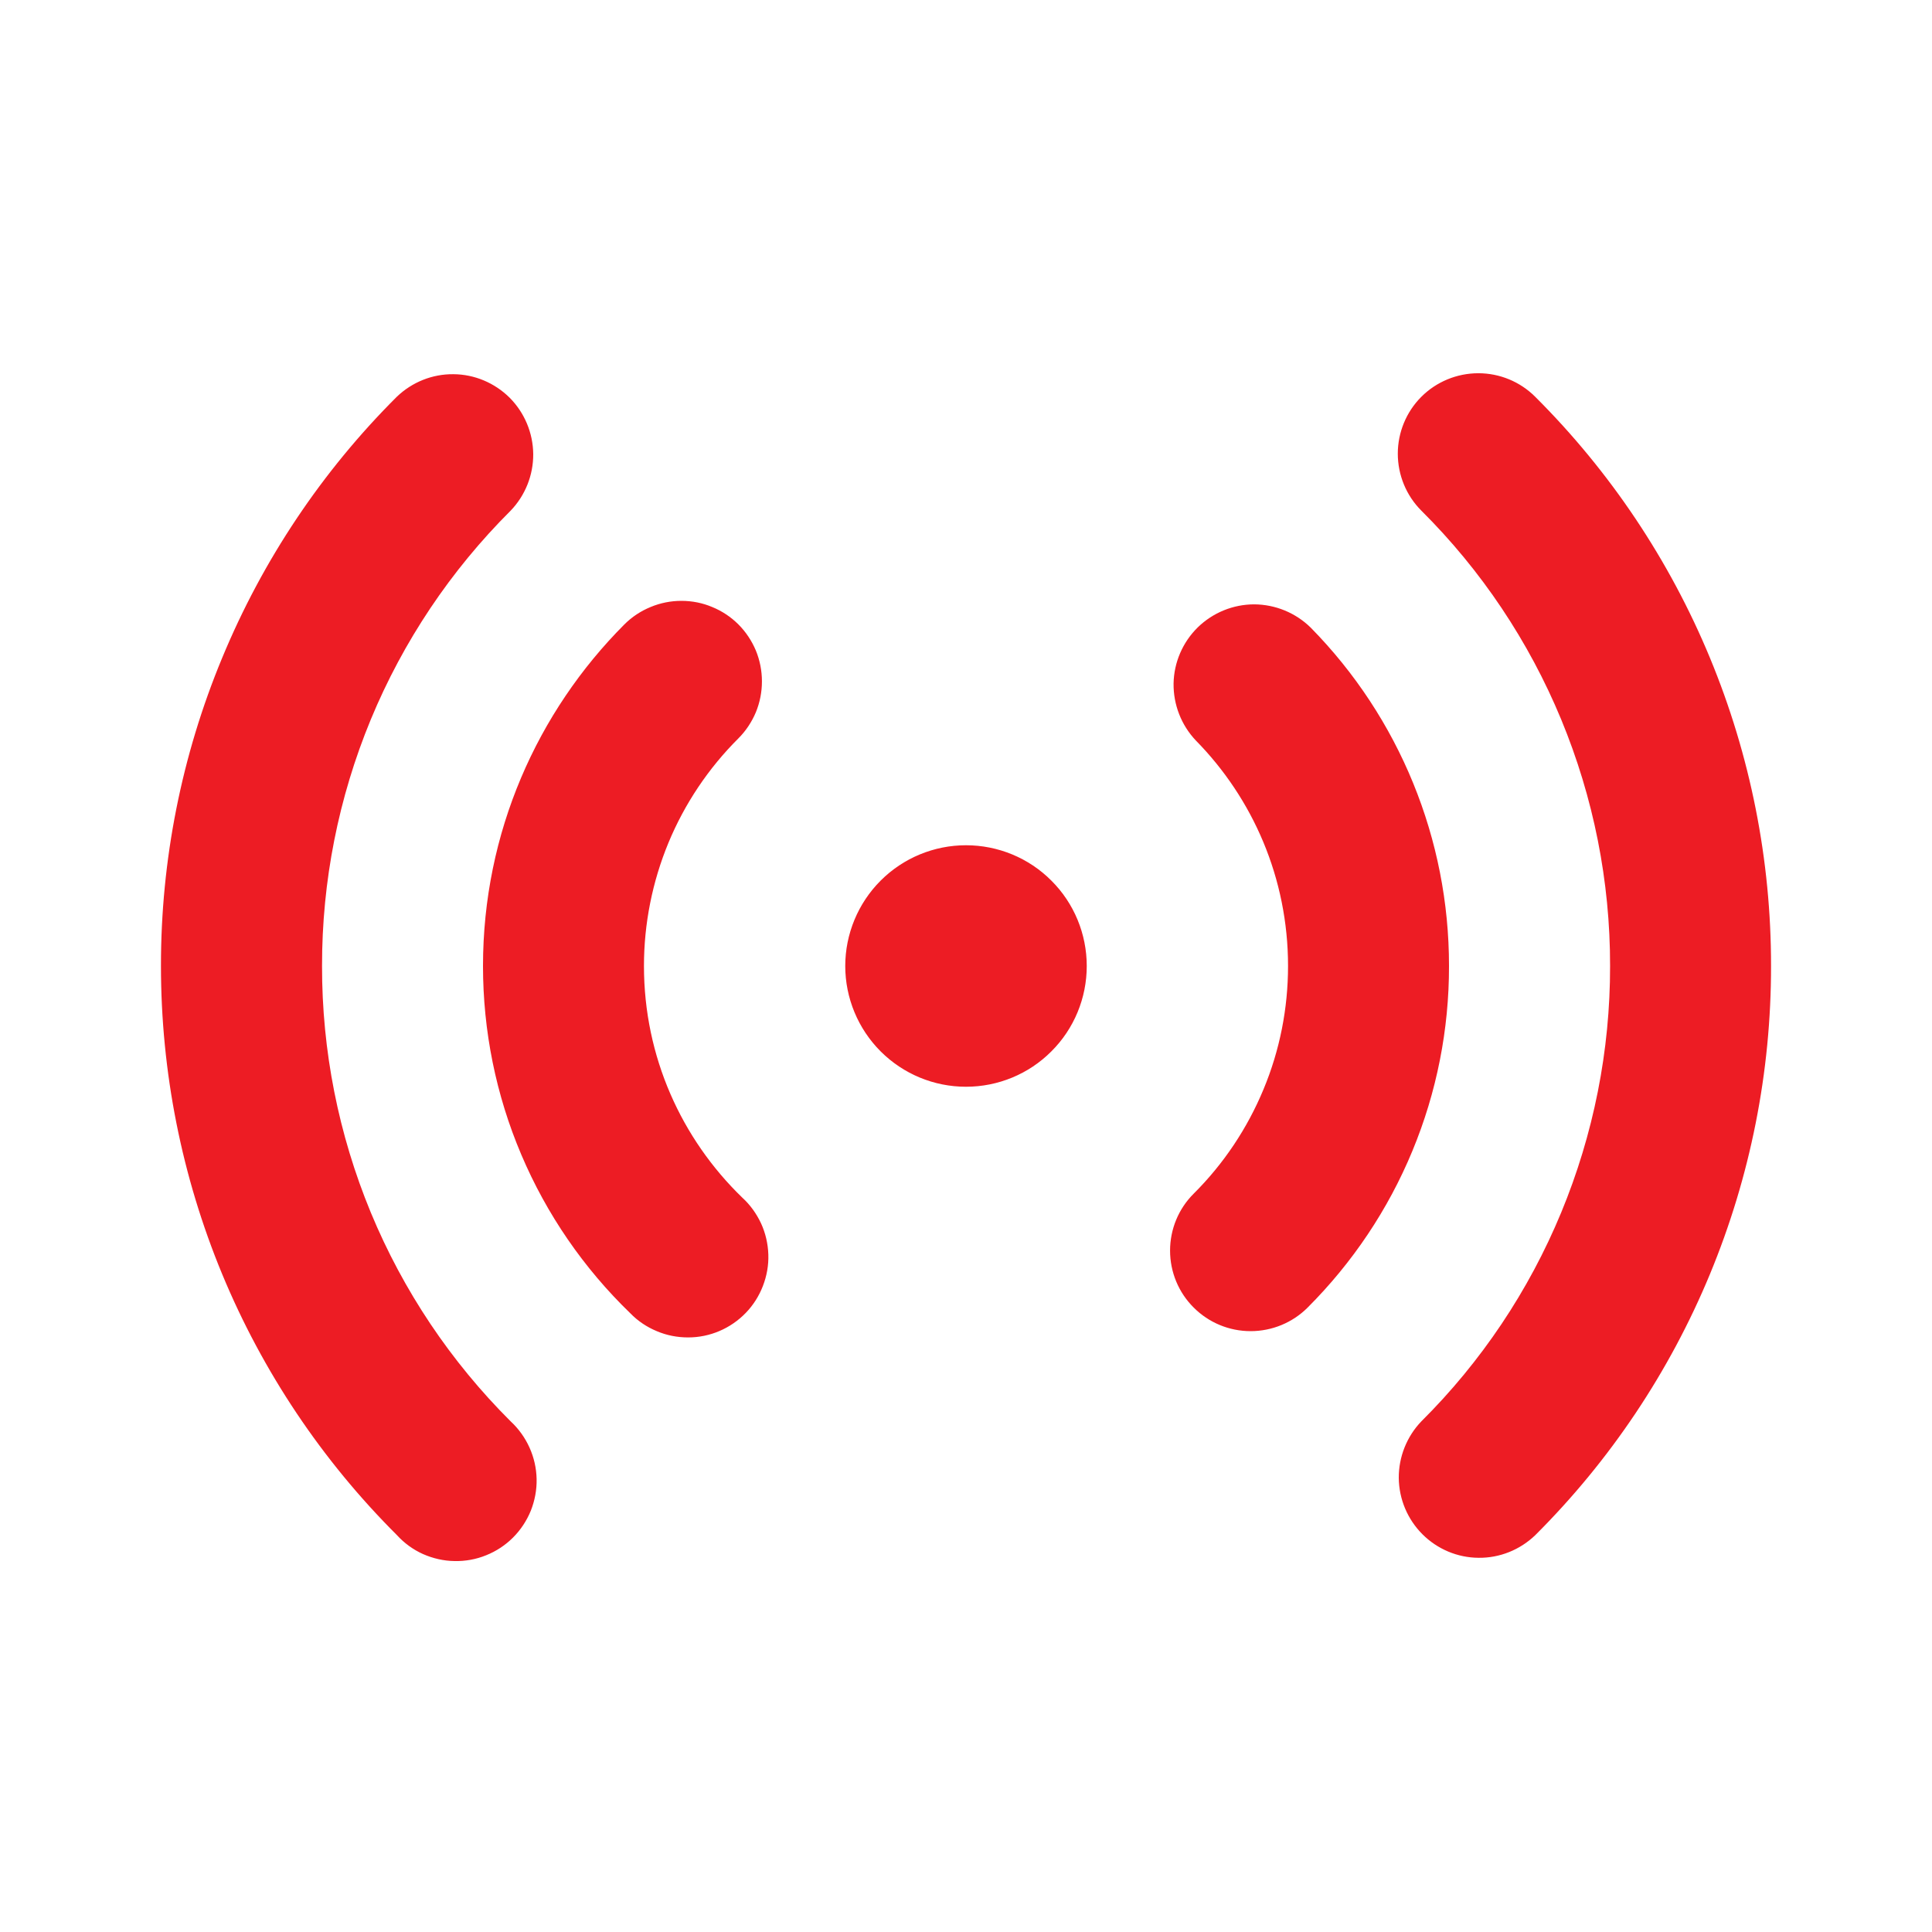 <svg width="16" height="16" viewBox="0 0 16 16" fill="none" xmlns="http://www.w3.org/2000/svg">
<path d="M3.286 3.286C3.412 3.165 3.58 3.097 3.755 3.099C3.93 3.1 4.097 3.171 4.221 3.294C4.344 3.418 4.414 3.585 4.416 3.76C4.417 3.935 4.35 4.103 4.229 4.229C3.733 4.723 3.339 5.311 3.071 5.958C2.803 6.606 2.666 7.299 2.667 8C2.666 8.701 2.803 9.394 3.071 10.042C3.339 10.689 3.733 11.277 4.229 11.771C4.295 11.832 4.348 11.906 4.385 11.988C4.422 12.07 4.442 12.158 4.444 12.248C4.446 12.338 4.429 12.427 4.396 12.511C4.362 12.594 4.312 12.67 4.249 12.733C4.185 12.797 4.109 12.847 4.026 12.88C3.943 12.914 3.853 12.93 3.764 12.928C3.674 12.927 3.585 12.906 3.503 12.87C3.421 12.833 3.348 12.78 3.287 12.713C2.667 12.095 2.175 11.36 1.84 10.552C1.505 9.743 1.333 8.876 1.333 8C1.332 7.124 1.504 6.257 1.84 5.448C2.175 4.639 2.666 3.904 3.286 3.286ZM11.771 3.286C11.896 3.161 12.066 3.091 12.243 3.091C12.42 3.091 12.589 3.161 12.714 3.286C13.334 3.904 13.826 4.639 14.161 5.448C14.496 6.257 14.668 7.124 14.667 8C14.668 8.876 14.496 9.743 14.161 10.552C13.826 11.361 13.334 12.096 12.714 12.714C12.588 12.835 12.42 12.903 12.245 12.901C12.07 12.9 11.903 12.829 11.78 12.706C11.656 12.582 11.586 12.415 11.584 12.24C11.583 12.066 11.65 11.897 11.771 11.771C12.268 11.277 12.661 10.689 12.929 10.042C13.197 9.394 13.335 8.701 13.334 8C13.335 7.299 13.197 6.606 12.929 5.958C12.661 5.311 12.268 4.723 11.771 4.229C11.646 4.104 11.576 3.934 11.576 3.757C11.576 3.581 11.646 3.411 11.771 3.286ZM6.115 5.171C6.177 5.233 6.226 5.307 6.26 5.388C6.293 5.469 6.31 5.555 6.31 5.643C6.31 5.731 6.293 5.817 6.26 5.898C6.226 5.979 6.177 6.053 6.115 6.115C5.867 6.362 5.67 6.656 5.536 6.979C5.402 7.303 5.333 7.65 5.333 8C5.333 8.753 5.645 9.432 6.147 9.918C6.213 9.978 6.265 10.051 6.303 10.132C6.34 10.213 6.36 10.3 6.363 10.389C6.366 10.479 6.35 10.567 6.318 10.65C6.286 10.733 6.238 10.809 6.176 10.873C6.114 10.937 6.04 10.988 5.958 11.023C5.876 11.058 5.788 11.076 5.699 11.076C5.609 11.076 5.521 11.059 5.439 11.024C5.357 10.99 5.282 10.94 5.22 10.876C4.834 10.503 4.527 10.057 4.317 9.562C4.107 9.068 4 8.537 4 8C4 6.895 4.449 5.895 5.171 5.171C5.233 5.109 5.307 5.06 5.388 5.027C5.469 4.993 5.556 4.976 5.643 4.976C5.731 4.976 5.818 4.993 5.898 5.027C5.979 5.06 6.053 5.109 6.115 5.171ZM10.855 5.198C11.59 5.945 12.001 6.952 12 8C12.001 8.525 11.898 9.046 11.697 9.531C11.496 10.017 11.201 10.457 10.829 10.829C10.704 10.954 10.534 11.024 10.357 11.024C10.18 11.024 10.011 10.954 9.886 10.829C9.76 10.704 9.69 10.534 9.69 10.357C9.69 10.18 9.76 10.01 9.886 9.885C10.134 9.638 10.33 9.344 10.464 9.021C10.599 8.697 10.667 8.35 10.667 8C10.667 7.273 10.376 6.613 9.903 6.132C9.783 6.005 9.717 5.836 9.719 5.661C9.722 5.486 9.794 5.319 9.919 5.196C10.044 5.074 10.212 5.005 10.387 5.005C10.562 5.006 10.73 5.075 10.855 5.198ZM8 7C8.265 7 8.52 7.105 8.707 7.293C8.895 7.48 9 7.735 9 8C9 8.265 8.895 8.52 8.707 8.707C8.52 8.895 8.265 9 8 9C7.735 9 7.481 8.895 7.293 8.707C7.106 8.52 7 8.265 7 8C7 7.735 7.106 7.48 7.293 7.293C7.481 7.105 7.735 7 8 7Z" fill="#ED1C24"/>
</svg>
